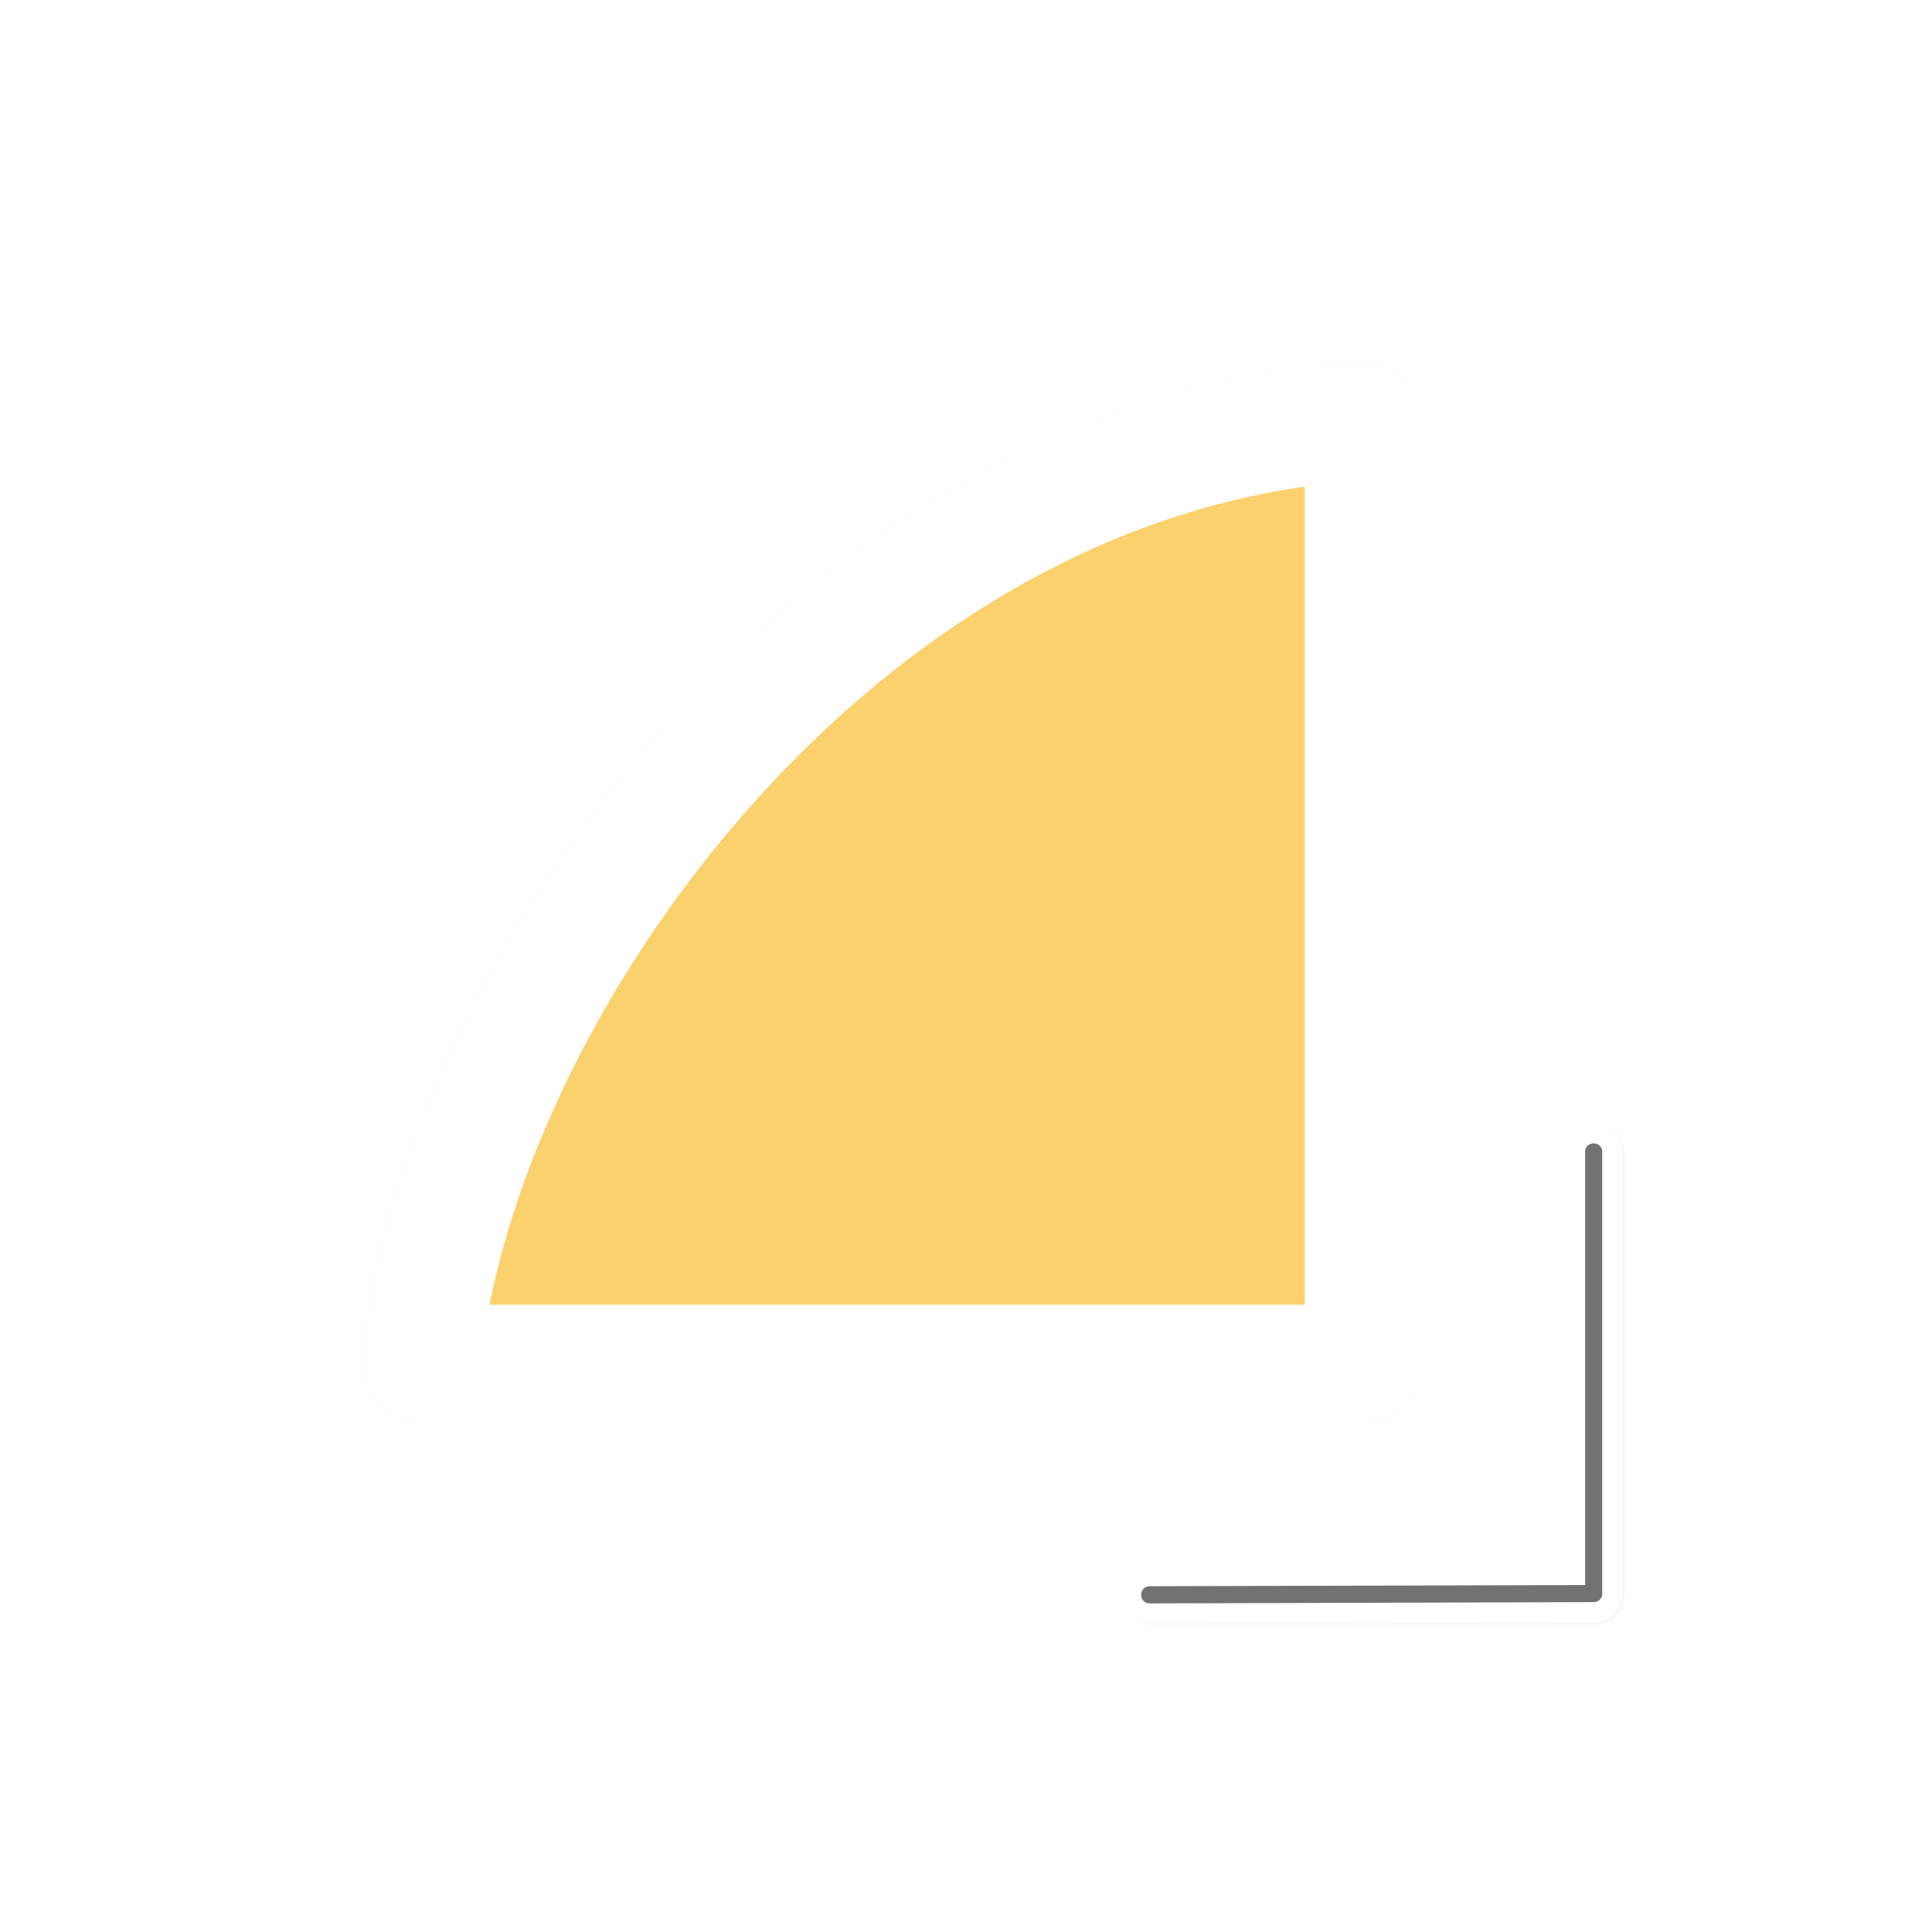 <svg xmlns="http://www.w3.org/2000/svg" xmlns:svg="http://www.w3.org/2000/svg" id="svg2" width="100" height="100" version="1.1" viewBox="0 0 75 75"><defs id="defs11"><filter id="filter1471" width="1.341" height="1.341" x="-.17" y="-.17" style="color-interpolation-filters:sRGB"><feGaussianBlur id="feGaussianBlur1473" stdDeviation=".586"/></filter><filter id="filter1341" width="1.34" height="1.342" x="-.17" y="-.171" style="color-interpolation-filters:sRGB"><feGaussianBlur id="feGaussianBlur1343" stdDeviation=".407"/></filter></defs><path id="path1345" d="M 10.92,12.28 V 4.03 c 4.642,0.273 7.958,5.054 8.25,8.25 z" transform="matrix(-4.433,0,0,4.433,101.342,-1.499)" style="opacity:.2;fill:#333;fill-opacity:1;fill-rule:nonzero;stroke:#333;stroke-width:1.031;stroke-linecap:butt;stroke-linejoin:round;stroke-miterlimit:4;stroke-dasharray:none;stroke-opacity:1;filter:url(#filter1471)"/><path id="path1083" d="m 5.25,13.78 v 5.72 h 5.746" transform="matrix(-3,0,0,3,77.686,3.437)" style="opacity:.2;fill:none;stroke:#333;stroke-width:.75;stroke-linecap:round;stroke-linejoin:round;stroke-miterlimit:4;stroke-dasharray:none;stroke-opacity:1;filter:url(#filter1341)"/><path style="fill:#fdb713;fill-opacity:.6;fill-rule:nonzero;stroke:#fff;stroke-width:4.571;stroke-linecap:butt;stroke-linejoin:round;stroke-miterlimit:4;stroke-dasharray:none;stroke-opacity:1" id="path7-6" d="M 52.936,52.936 V 16.365 C 32.358,17.573 17.658,38.769 16.365,52.936 Z"/><path style="opacity:1;fill:#fff;fill-opacity:1;fill-rule:nonzero;stroke:none;stroke-width:1.02;stroke-linecap:square;stroke-miterlimit:4;stroke-dasharray:none;stroke-opacity:.6;paint-order:normal" id="path15084" d="M 82.473 58.139 C 81.675 58.139 81 58.814 81 59.611 L 81 81 L 59.49 81.061 C 58.69 81.063 58.019 81.745 58.021 82.541 L 58.021 82.564 A 1.045 1.045 0 0 0 58.021 82.568 C 58.024 83.368 58.706 84.039 59.502 84.037 L 82.506 83.971 C 82.717 83.97 82.909 83.923 83.078 83.852 C 83.268 83.771 83.419 83.662 83.541 83.541 C 83.803 83.281 83.977 82.902 83.977 82.496 L 83.977 59.611 C 83.977 58.814 83.302 58.139 82.504 58.139 L 82.473 58.139 z M 82.473 59.184 L 82.504 59.184 C 82.741 59.184 82.932 59.374 82.932 59.611 L 82.932 82.496 C 82.932 82.615 82.883 82.721 82.805 82.799 C 82.766 82.837 82.721 82.869 82.67 82.891 C 82.619 82.912 82.562 82.926 82.502 82.926 L 59.498 82.992 C 59.26 82.993 59.067 82.803 59.066 82.564 L 59.066 82.537 C 59.066 82.299 59.256 82.106 59.494 82.105 L 82.045 82.041 L 82.045 59.611 C 82.045 59.374 82.236 59.184 82.473 59.184 z" transform="scale(0.75)"/><path style="opacity:1;fill:#1a1a1a;fill-opacity:.6;fill-rule:nonzero;stroke:none;stroke-width:.765;stroke-linecap:square;stroke-miterlimit:4;stroke-dasharray:none;stroke-opacity:.6;paint-order:normal" id="rect15079" d="m 61.878,44.388 c 0.178,0 0.321,0.143 0.321,0.321 V 61.872 c 0,0.089 -0.037,0.169 -0.095,0.227 -0.029,0.029 -0.063,0.053 -0.101,0.069 -0.039,0.016 -0.081,0.026 -0.126,0.026 l -17.253,0.05 c -0.179,5.24e-4 -0.323,-0.142 -0.324,-0.321 v -0.021 c -5.3e-4,-0.179 0.142,-0.323 0.321,-0.324 l 16.913,-0.048 V 44.708 c 0,-0.178 0.143,-0.321 0.321,-0.321 z"/></svg>
